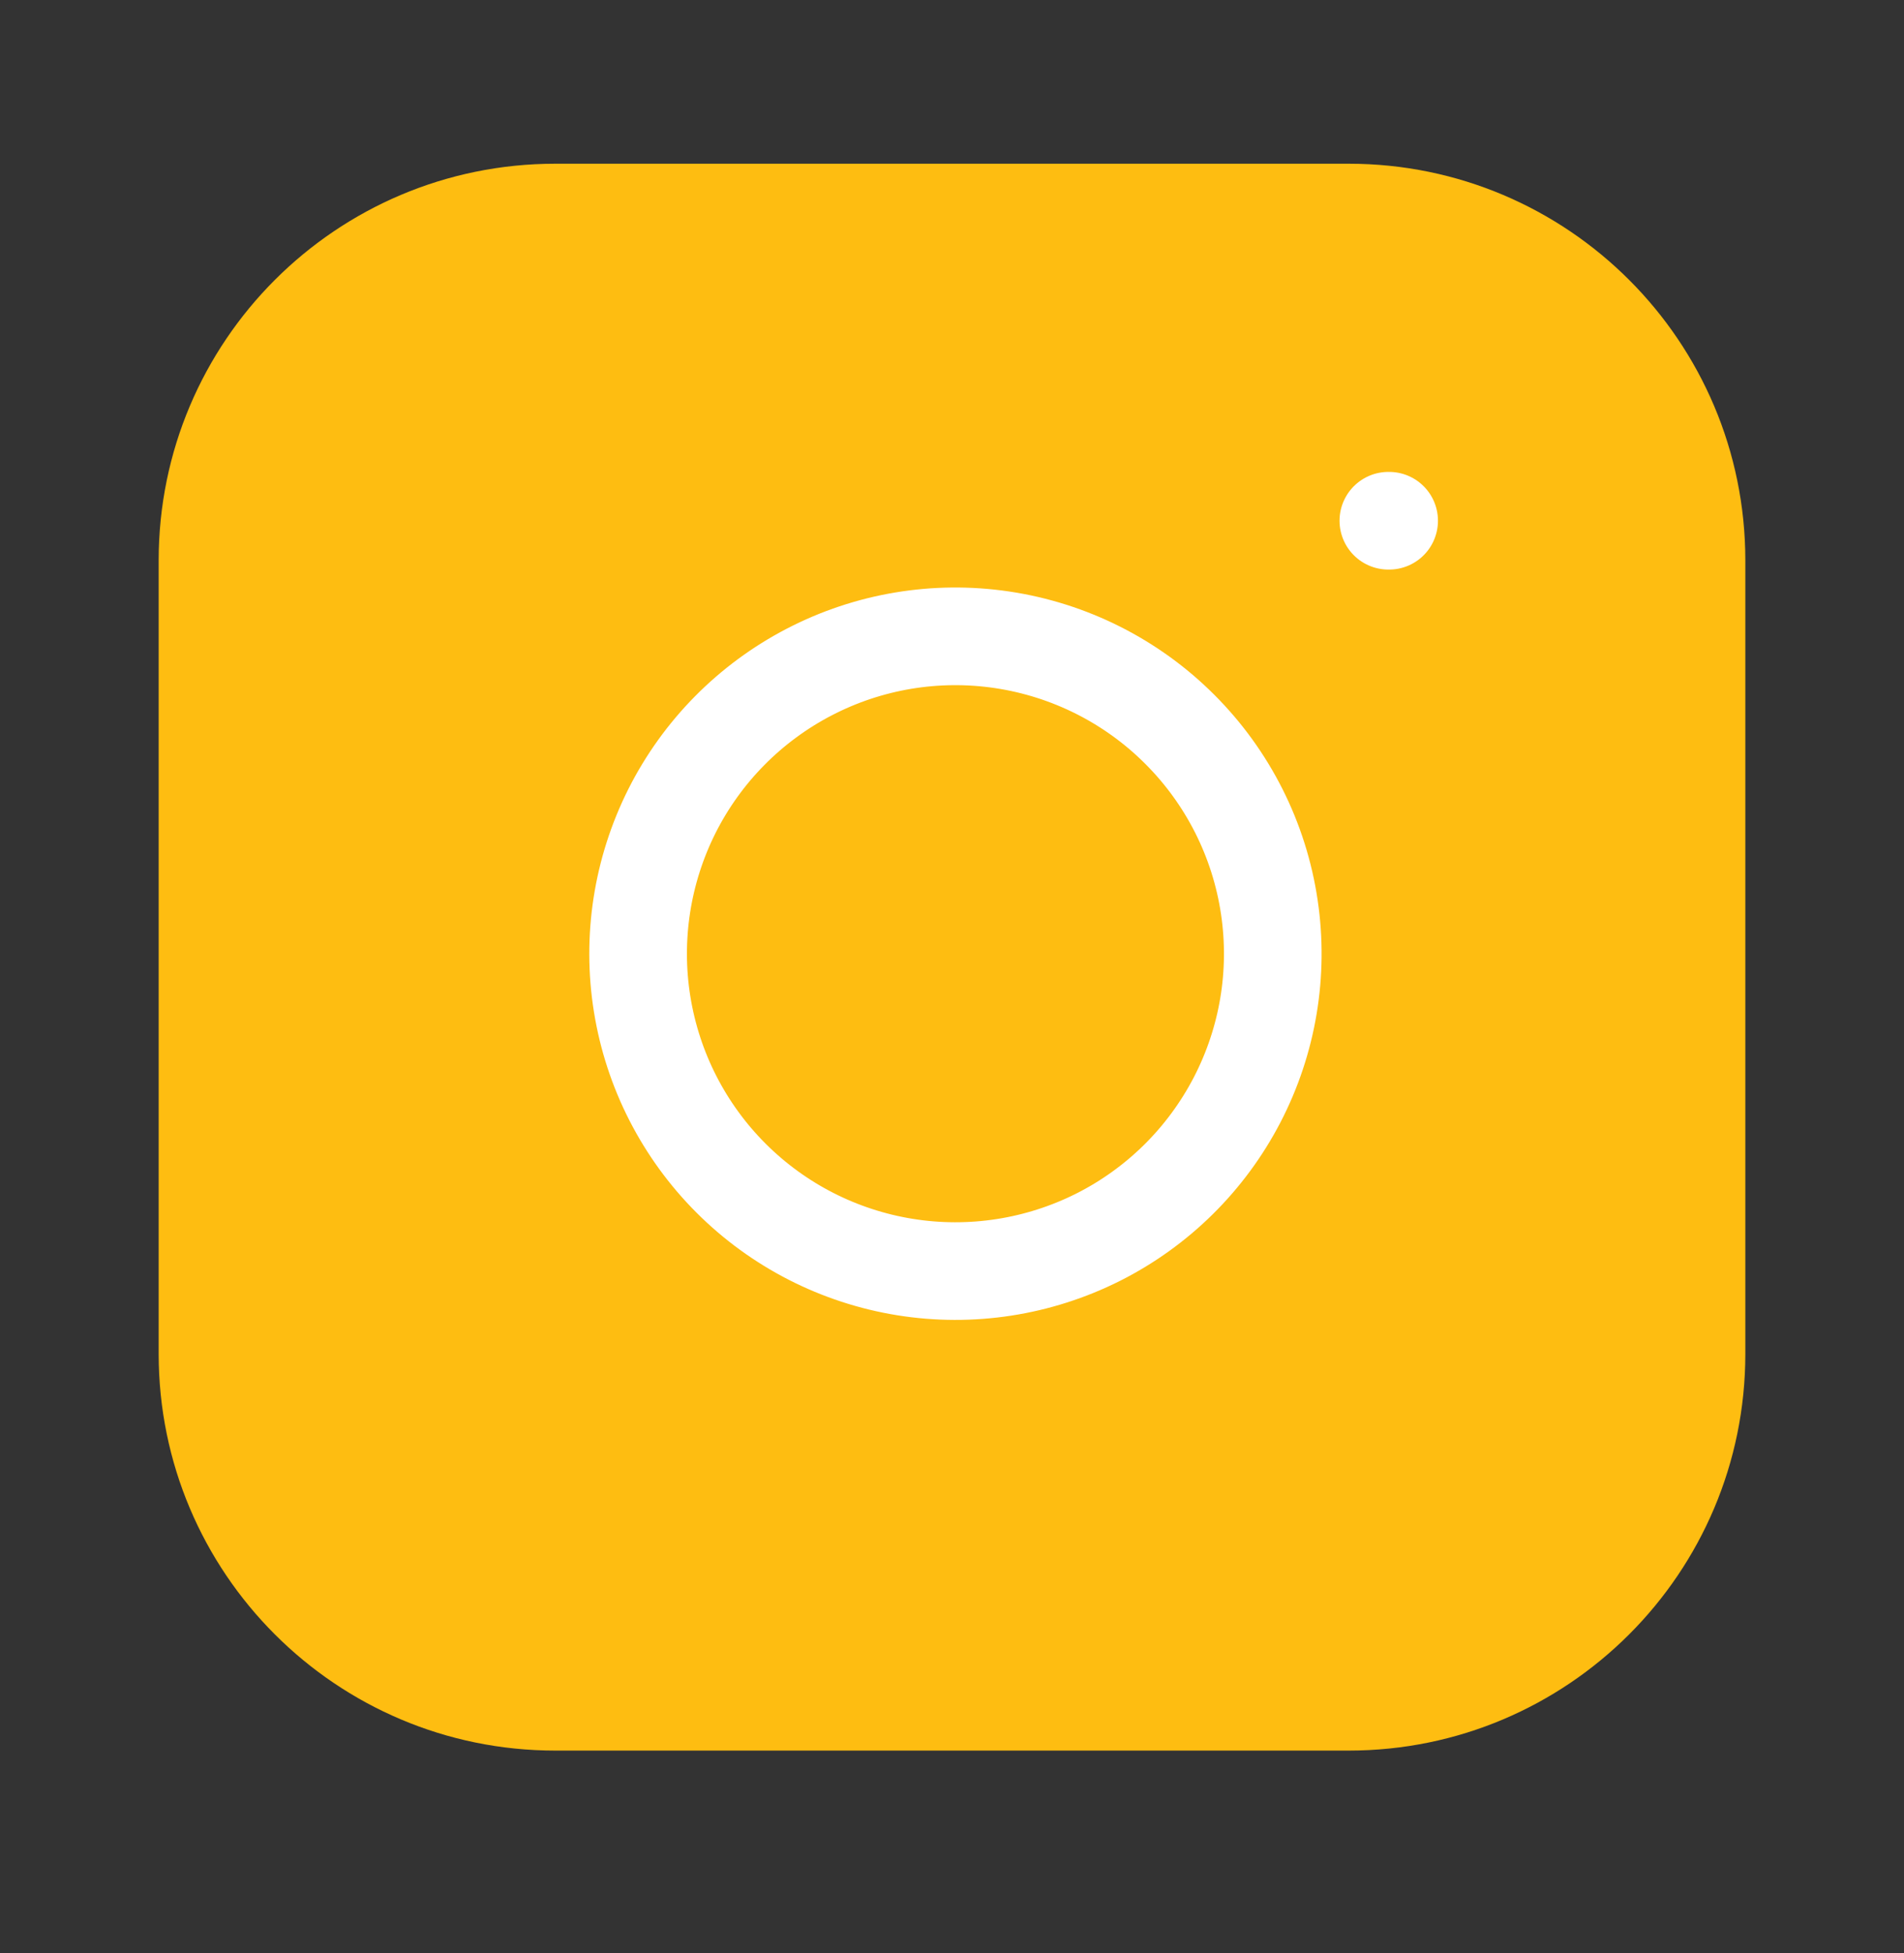 <svg width="39" height="40" viewBox="0 0 39 40" fill="none" xmlns="http://www.w3.org/2000/svg">
<rect x="0" y="0" width="39" height="40" fill="#333333" stroke="none"/>
<path d="M27.625 3.353H11.375C6.888 3.353 3.25 6.991 3.25 11.478V27.728C3.25 32.215 6.888 35.853 11.375 35.853H27.625C32.112 35.853 35.75 32.215 35.75 27.728V11.478C35.75 6.991 32.112 3.353 27.625 3.353Z" fill="#FEBD11"/>
<path d="M26 18.579C26.201 19.932 25.97 21.313 25.34 22.526C24.71 23.74 23.714 24.724 22.493 25.339C21.271 25.953 19.887 26.167 18.538 25.95C17.188 25.733 15.941 25.096 14.974 24.129C14.007 23.162 13.37 21.915 13.153 20.565C12.936 19.216 13.15 17.832 13.764 16.61C14.379 15.389 15.363 14.393 16.577 13.763C17.79 13.133 19.171 12.902 20.524 13.103C21.903 13.308 23.18 13.95 24.166 14.937C25.153 15.923 25.796 17.2 26 18.579Z" stroke="white" stroke-width="2" stroke-linecap="round" stroke-linejoin="round"/>
<path d="M28.438 10.665H28.454" stroke="white" stroke-width="2" stroke-linecap="round" stroke-linejoin="round"/>
</svg>
